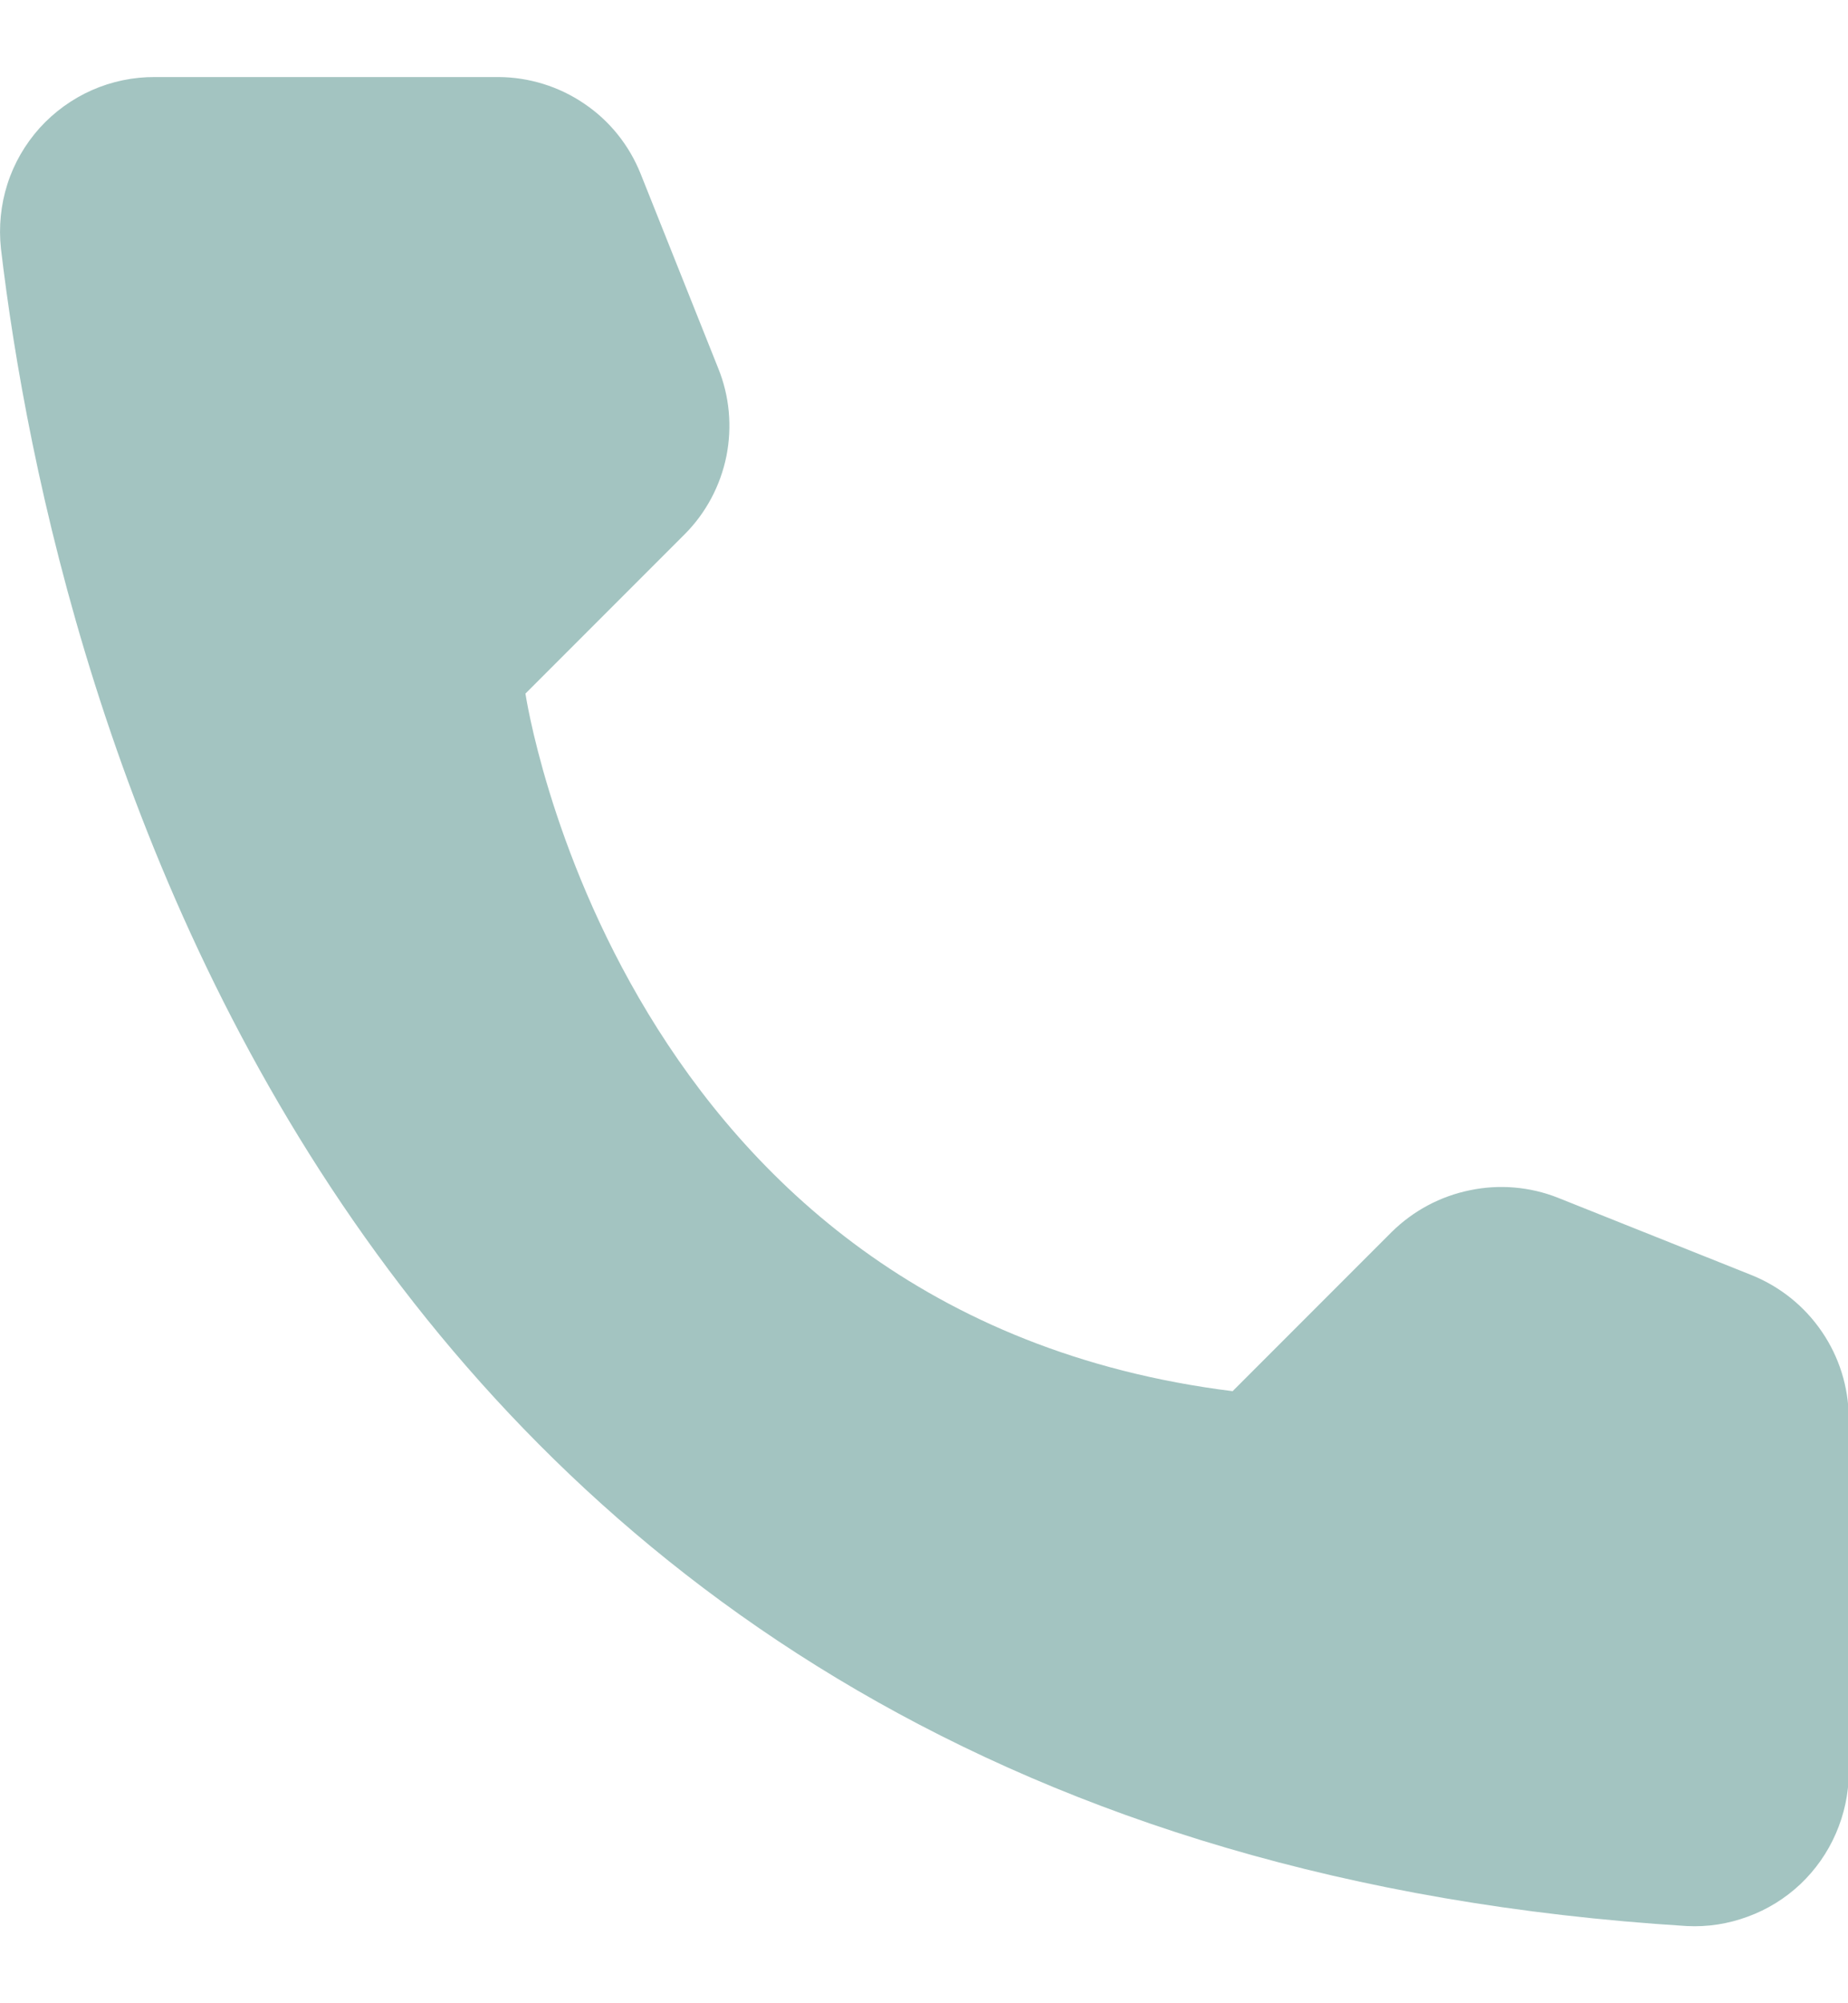 <svg width="12" height="13" viewBox="0 0 12 13" fill="none" xmlns="http://www.w3.org/2000/svg">
<path d="M8.004 9.028L9.037 7.995C9.177 7.857 9.353 7.763 9.545 7.724C9.736 7.684 9.935 7.701 10.117 7.773L11.377 8.276C11.561 8.351 11.719 8.478 11.831 8.643C11.943 8.807 12.003 9 12.005 9.199V11.507C12.004 11.642 11.975 11.775 11.921 11.899C11.867 12.023 11.789 12.134 11.691 12.227C11.592 12.32 11.476 12.392 11.349 12.438C11.223 12.485 11.088 12.506 10.953 12.499C2.124 11.95 0.343 4.473 0.006 1.612C-0.009 1.472 0.005 1.329 0.048 1.195C0.091 1.06 0.163 0.936 0.257 0.831C0.352 0.726 0.468 0.642 0.597 0.585C0.726 0.528 0.866 0.499 1.008 0.5H3.237C3.435 0.501 3.63 0.561 3.794 0.673C3.959 0.784 4.086 0.943 4.16 1.128L4.663 2.388C4.737 2.569 4.755 2.768 4.717 2.96C4.678 3.152 4.584 3.329 4.446 3.467L3.412 4.501C3.412 4.501 4.007 8.53 8.004 9.028Z" fill="#A3C4C1"/>
</svg>
